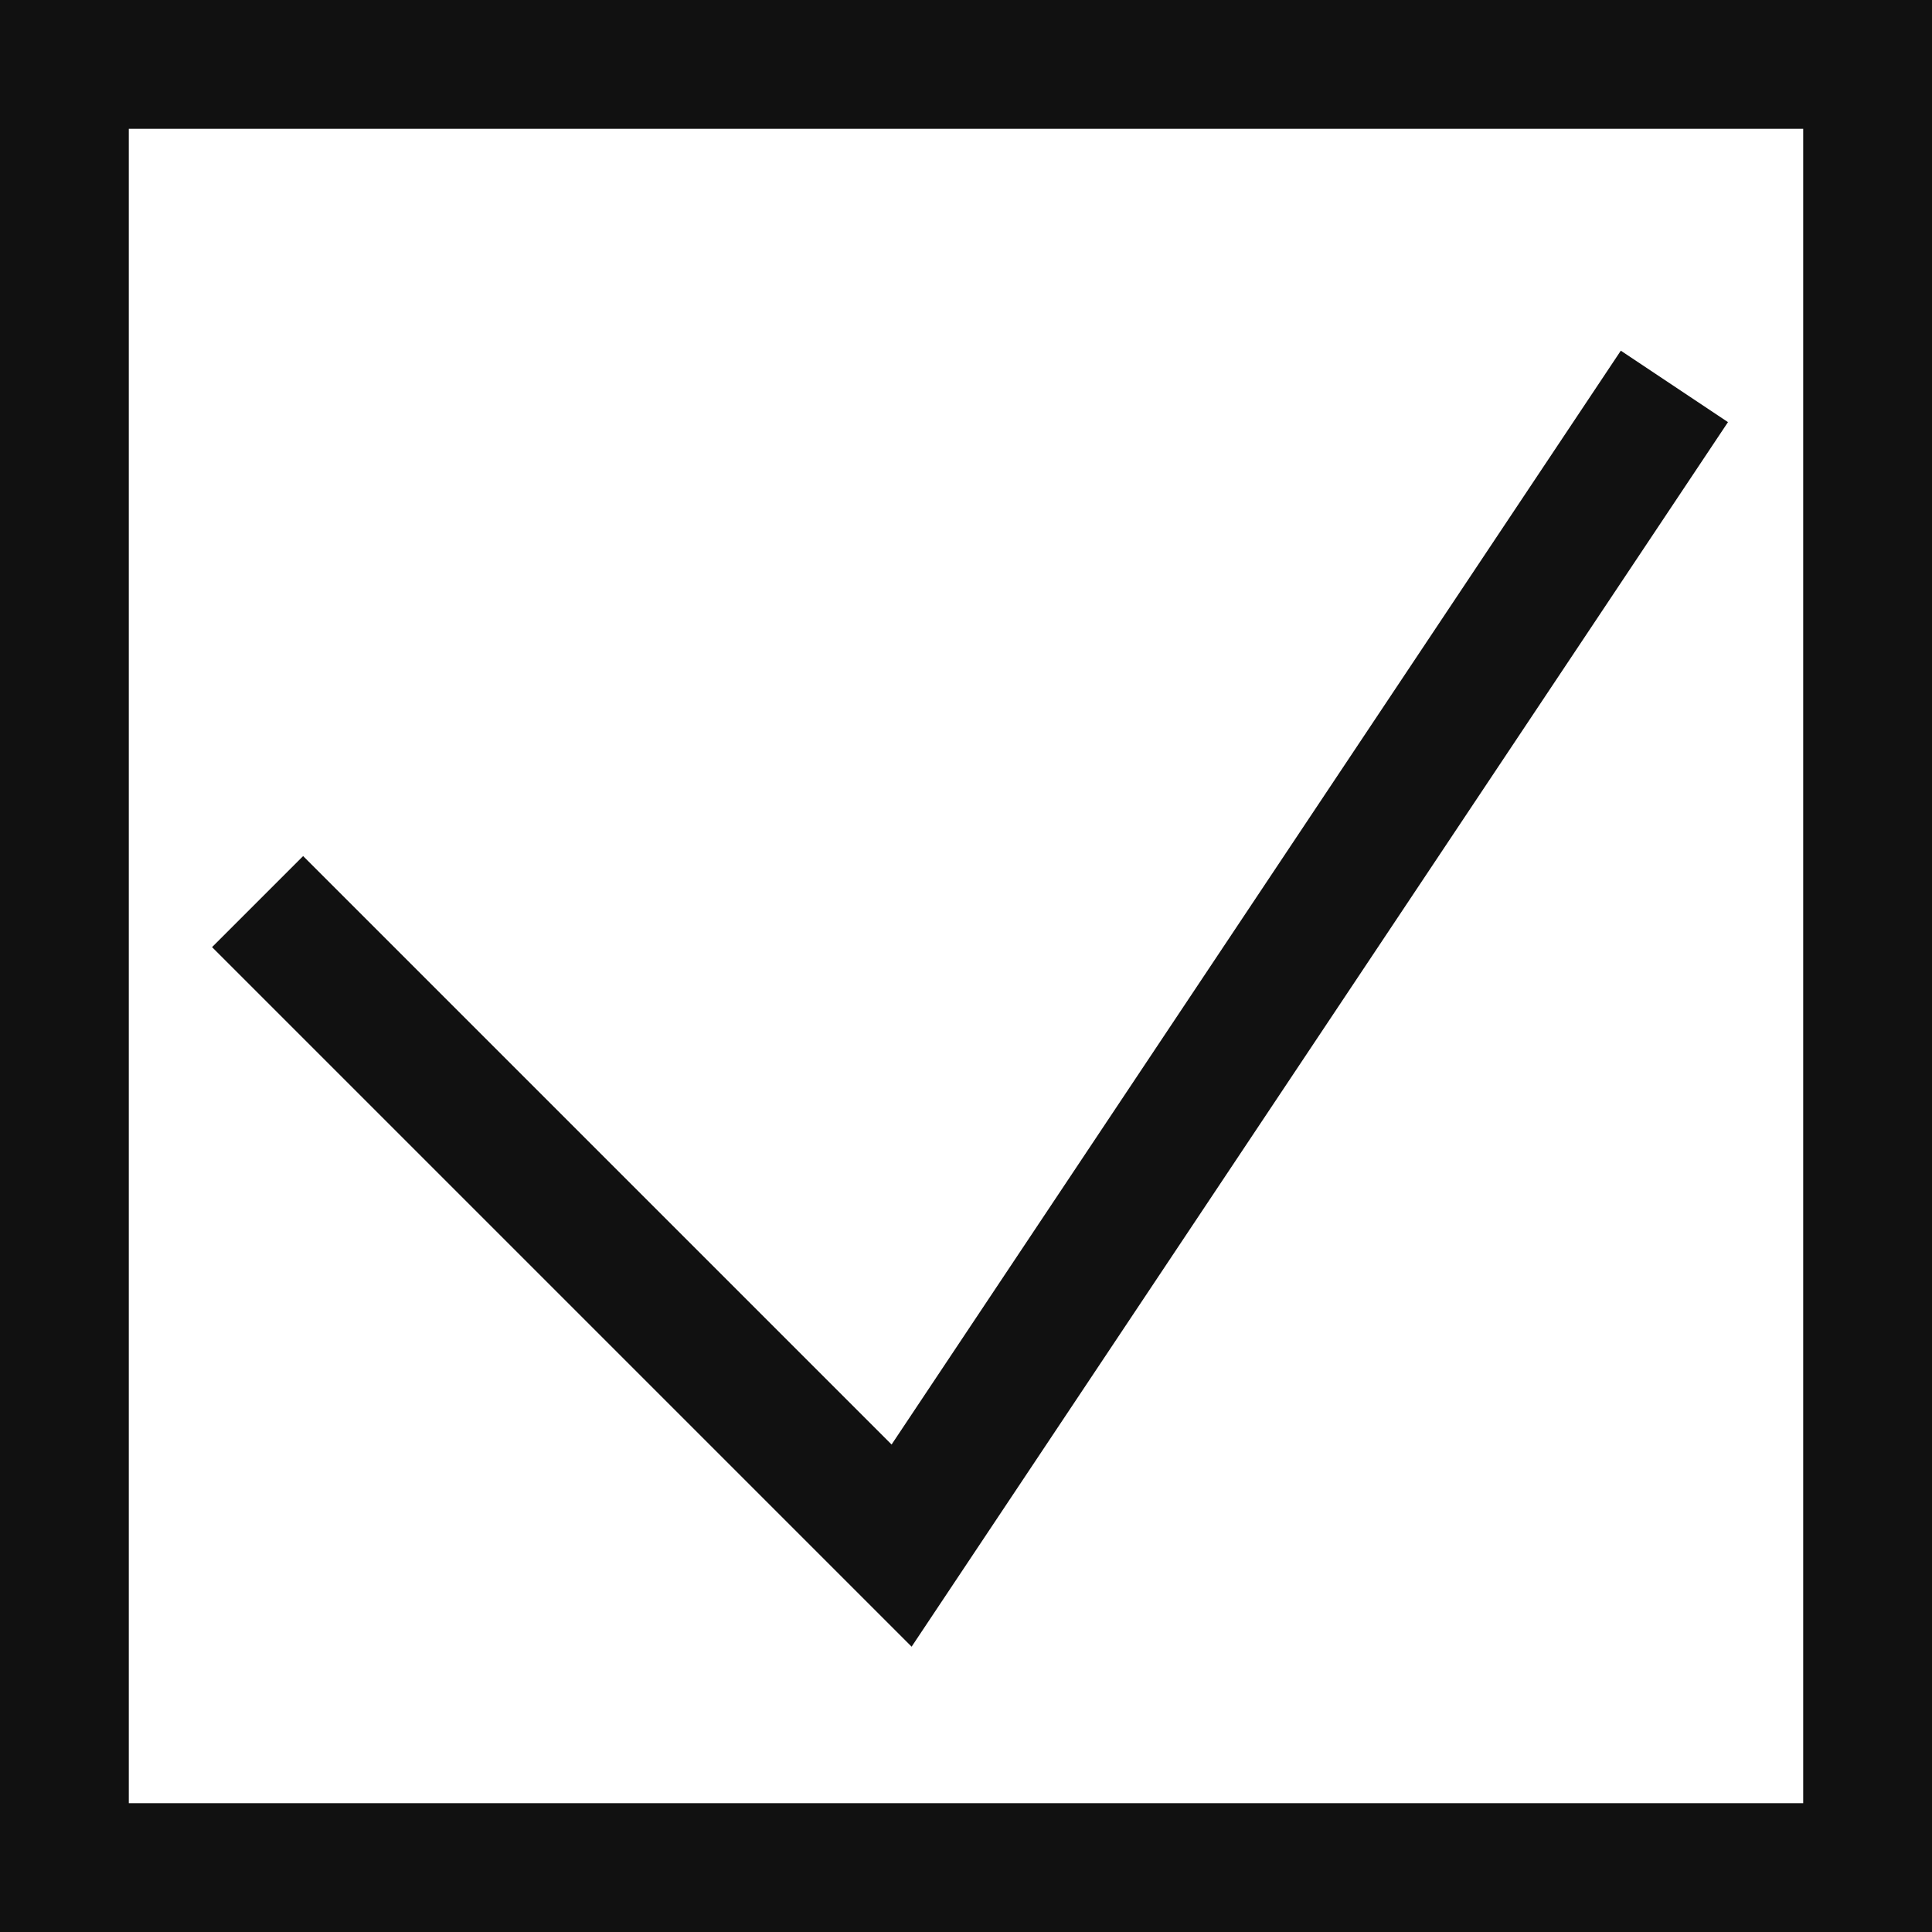 <svg width="15" height="15" viewBox="0 0 15 15" fill="none" xmlns="http://www.w3.org/2000/svg">
<rect x="0.5" y="0.5" width="14" height="14" stroke="#111111"/>
<path d="M2 7L7 12L13 3" stroke="#111111"/>
</svg>
